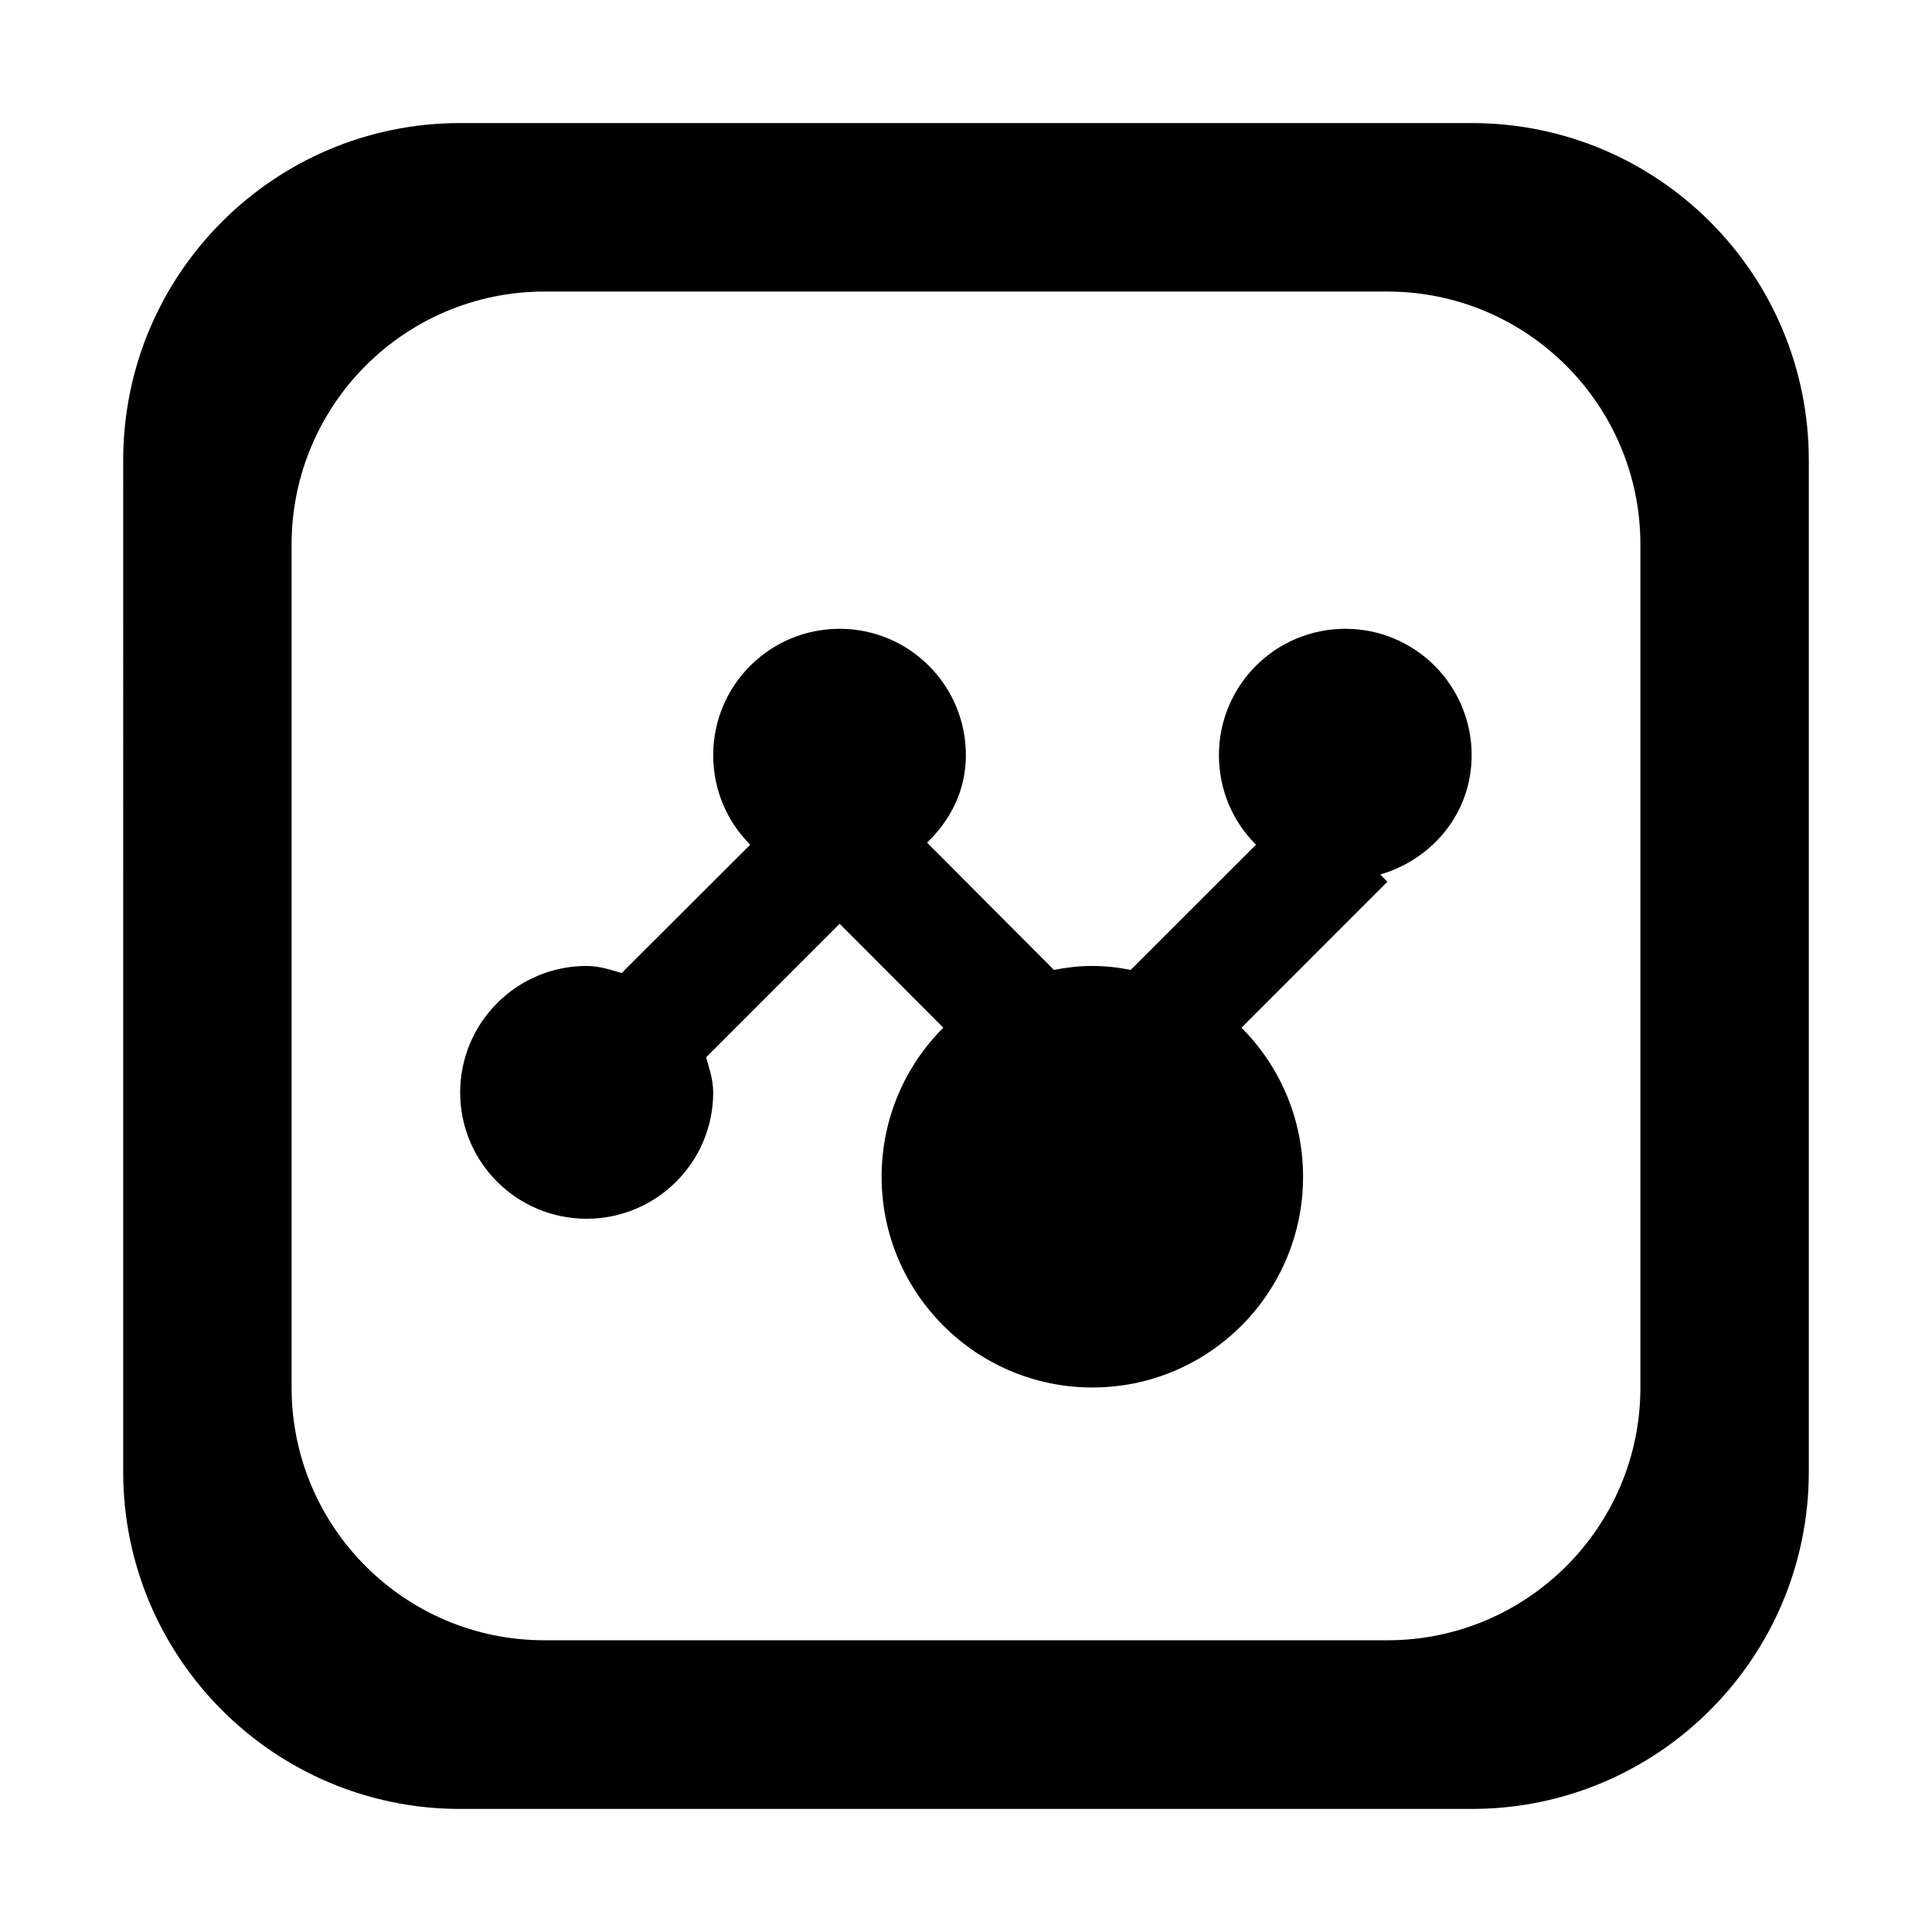 <?xml version="1.0" standalone="no"?><!DOCTYPE svg PUBLIC "-//W3C//DTD SVG 1.1//EN" "http://www.w3.org/Graphics/SVG/1.1/DTD/svg11.dtd"><svg t="1686654727279" class="icon" viewBox="0 0 1024 1024" version="1.1" xmlns="http://www.w3.org/2000/svg" p-id="4375" xmlns:xlink="http://www.w3.org/1999/xlink" width="20" height="20"><path d="M780.007 400.289c0 30.454-20.594 55.059-48.427 63.217l3.751 3.839-77.31 77.354c20.156 20.2 32.634 48.165 32.634 79.01 0 61.602-49.91 111.689-111.689 111.689-61.602 0-111.689-50.086-111.689-111.689 0-30.846 12.477-58.81 32.722-79.01l-54.973-55.059-70.764 70.765c1.745 6.064 3.751 11.954 3.751 18.629 0 36.997-30.104 66.926-67.1 66.926s-67.012-29.93-67.012-66.926 30.016-67.057 67.012-67.057c6.631 0 12.565 1.963 18.585 3.751l68.148-68.016c-12.216-12.172-19.633-28.969-19.633-47.424 0-36.997 29.93-67.012 67.012-67.012 36.997 0 66.926 30.016 66.926 67.012 0 18.673-8.203 34.467-20.592 46.332l67.274 67.45c6.717-1.309 13.349-2.095 20.33-2.095s13.787 0.786 20.33 2.095l66.403-66.359c-12.216-12.172-19.633-28.969-19.633-47.424 0-36.997 29.93-67.012 67.012-67.012C750.078 333.275 780.007 363.291 780.007 400.289zM958.708 243.968l0 536.061c0 98.643-79.927 178.745-178.701 178.745L243.903 958.774c-98.6 0-178.613-80.101-178.613-178.745L65.291 243.968c0-98.773 80.013-178.745 178.613-178.745l536.105 0C878.781 65.223 958.708 145.195 958.708 243.968zM869.445 288.6c0-73.994-60.119-134.069-134.113-134.069L288.579 154.53c-73.994 0-134.028 60.075-134.028 134.069l0 446.798c0 73.994 60.033 133.984 134.028 133.984l446.753 0c73.994 0 134.113-59.989 134.113-133.984L869.445 288.6z" p-id="4376"></path></svg>